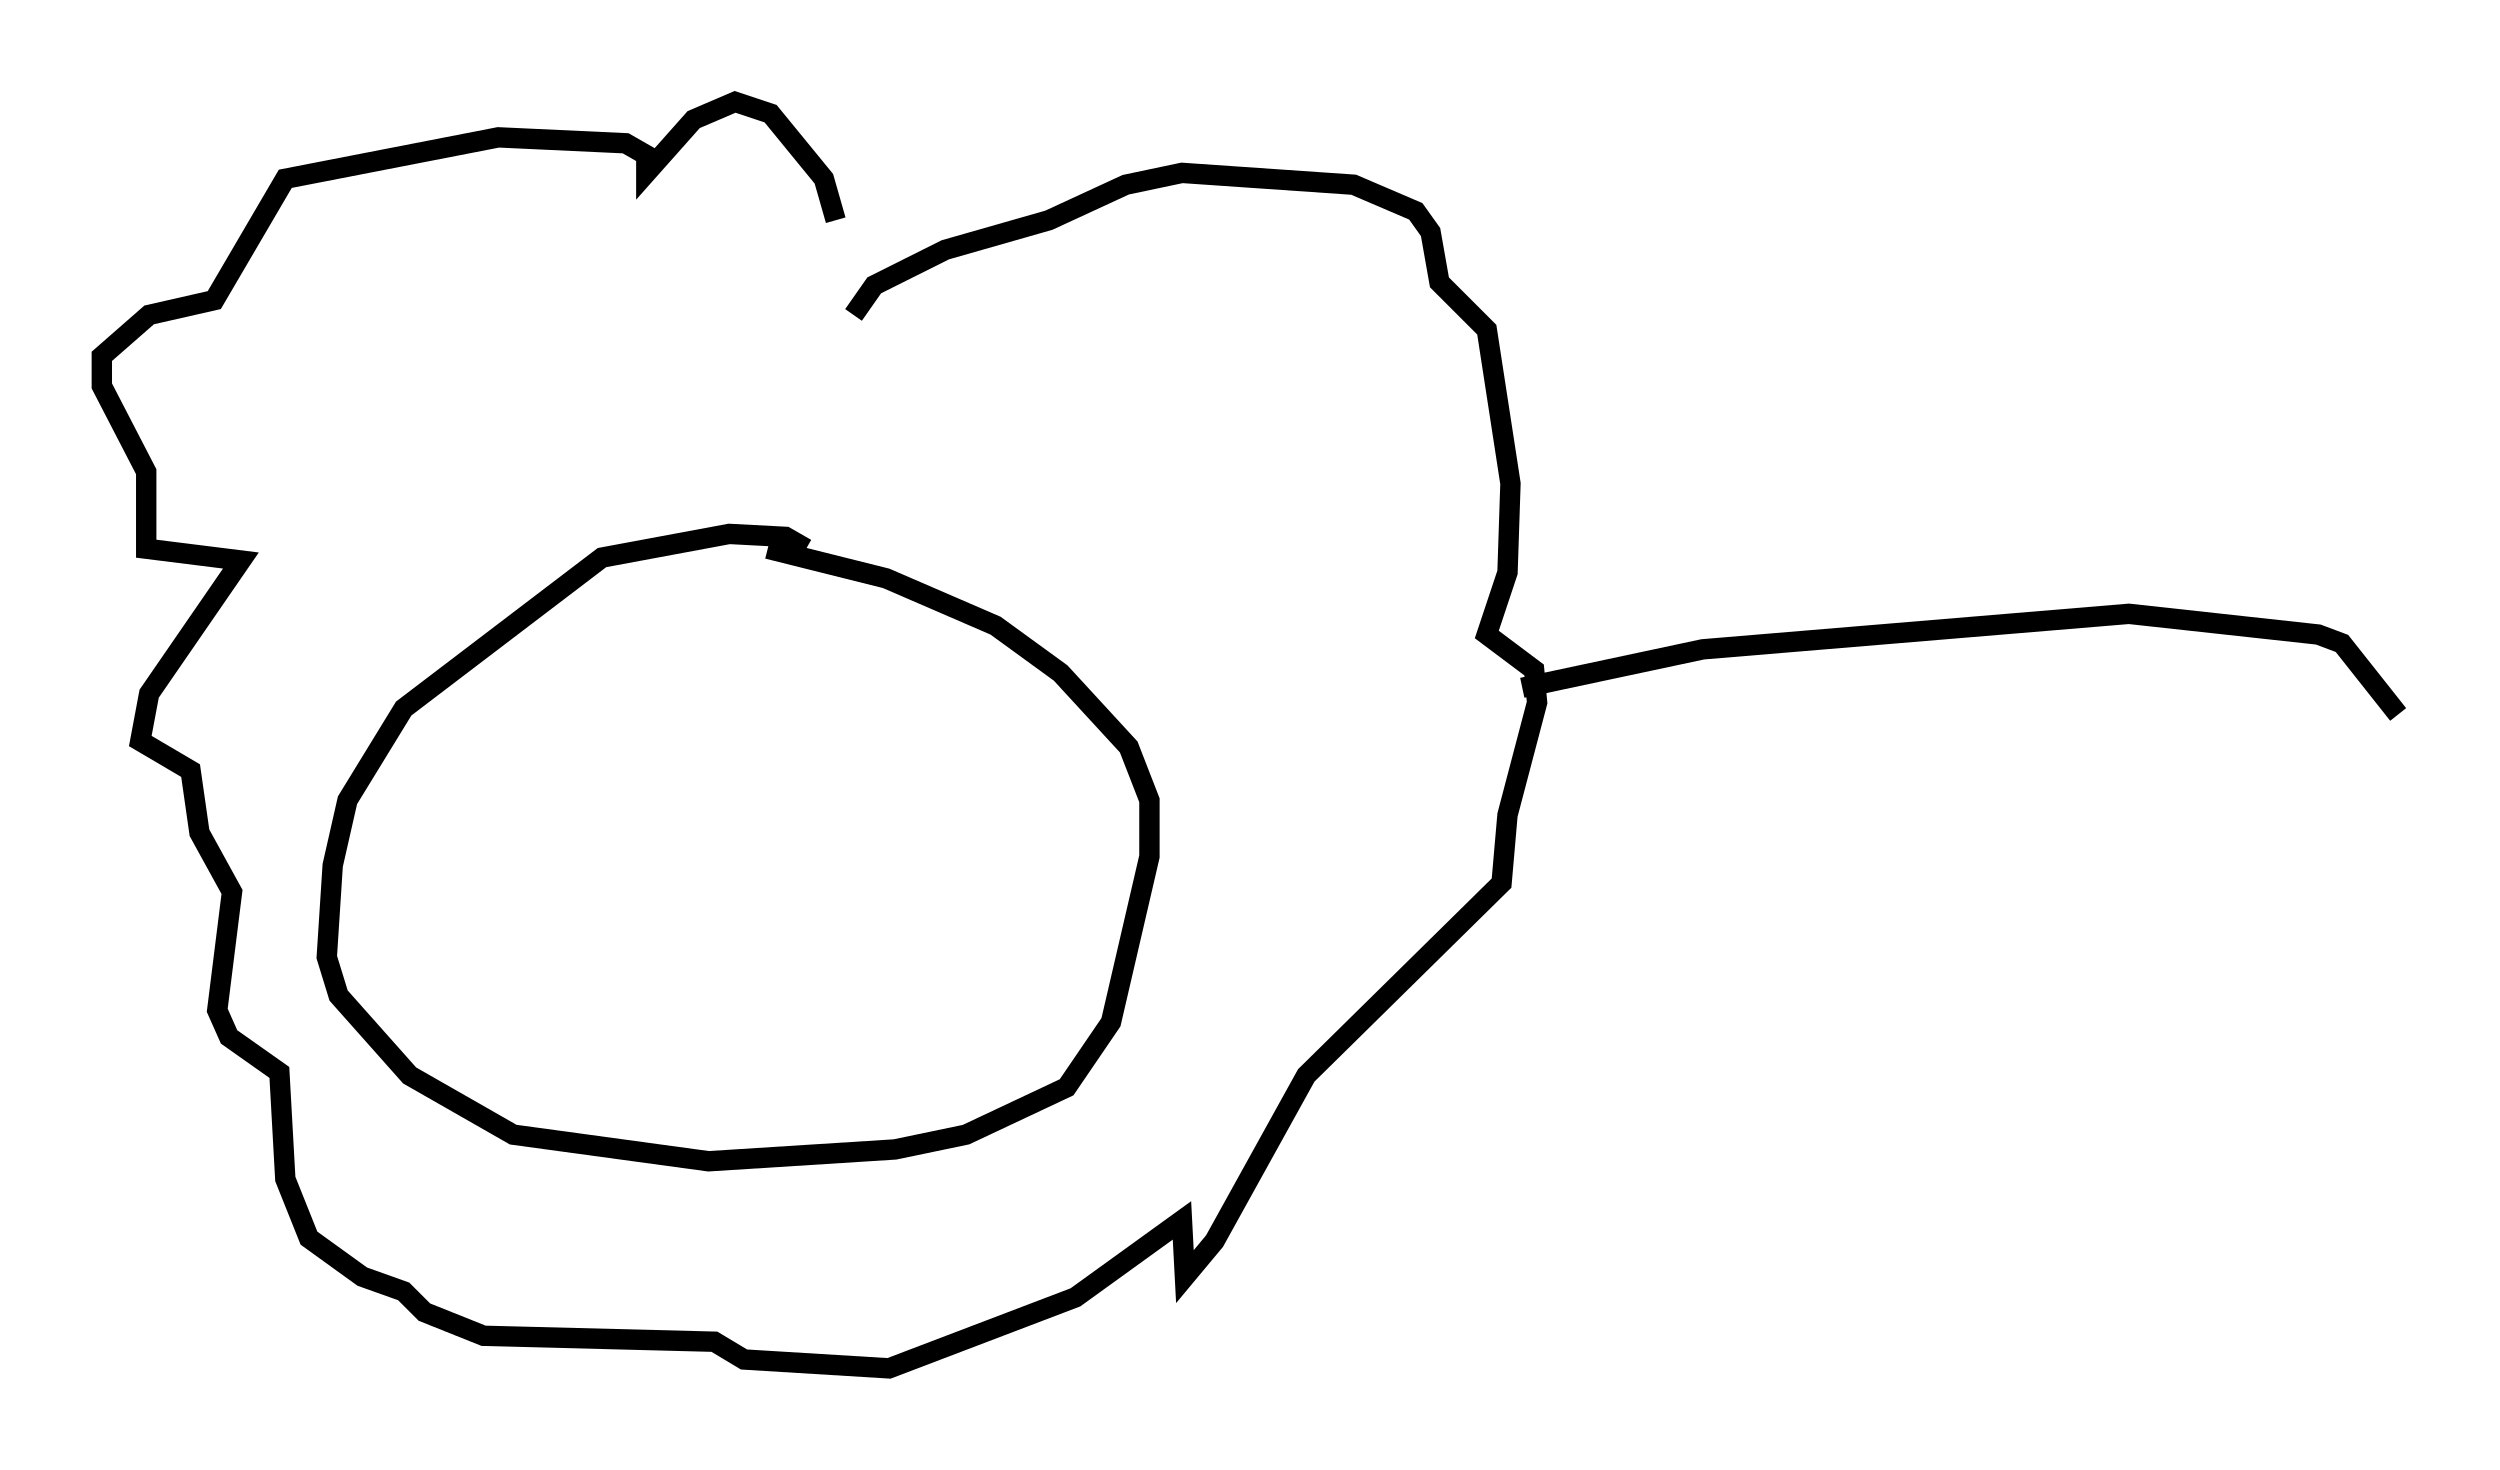 <?xml version="1.0" encoding="utf-8" ?>
<svg baseProfile="full" height="72.167" version="1.1" width="122.715" xmlns="http://www.w3.org/2000/svg" xmlns:ev="http://www.w3.org/2001/xml-events" xmlns:xlink="http://www.w3.org/1999/xlink"><defs /><rect fill="white" height="72.167" width="122.715" x="0" y="0" /><path d="M40.877, 14.006 m0.145, -3.196 l-0.581, -2.034 -2.615, -3.196 l-1.743, -0.581 -2.034, 0.872 l-2.324, 2.615 0.0, -0.872 l-1.017, -0.581 -6.246, -0.291 l-10.458, 2.034 -3.486, 5.955 l-3.196, 0.726 -2.324, 2.034 l0.0, 1.453 2.179, 4.212 l0.0, 3.777 4.648, 0.581 l-4.503, 6.536 -0.436, 2.324 l2.469, 1.453 0.436, 3.05 l1.598, 2.905 -0.726, 5.81 l0.581, 1.307 2.469, 1.743 l0.291, 5.229 1.162, 2.905 l2.615, 1.888 2.034, 0.726 l1.017, 1.017 2.905, 1.162 l11.33, 0.291 1.453, 0.872 l7.117, 0.436 9.151, -3.486 l5.229, -3.777 0.145, 2.76 l1.453, -1.743 4.503, -8.134 l9.587, -9.441 0.291, -3.341 l1.453, -5.52 -0.145, -1.598 l-2.324, -1.743 1.017, -3.05 l0.145, -4.358 -1.162, -7.553 l-2.324, -2.324 -0.436, -2.469 l-0.726, -1.017 -3.05, -1.307 l-8.425, -0.581 -2.76, 0.581 l-3.777, 1.743 -5.084, 1.453 l-3.486, 1.743 -1.017, 1.453 m-2.324, 11.475 l-1.017, -0.581 -2.76, -0.145 l-6.246, 1.162 -9.732, 7.408 l-2.76, 4.503 -0.726, 3.196 l-0.291, 4.503 0.581, 1.888 l3.486, 3.922 5.084, 2.905 l9.587, 1.307 9.151, -0.581 l3.486, -0.726 4.939, -2.324 l2.179, -3.196 1.888, -8.134 l0.0, -2.76 -1.017, -2.615 l-3.341, -3.631 -3.196, -2.324 l-5.374, -2.324 -5.81, -1.453 m37.039, 6.827 l8.86, -1.888 20.916, -1.743 l9.296, 1.017 1.162, 0.436 l2.76, 3.486 " fill="none" stroke="black" stroke-width="1" /></svg>